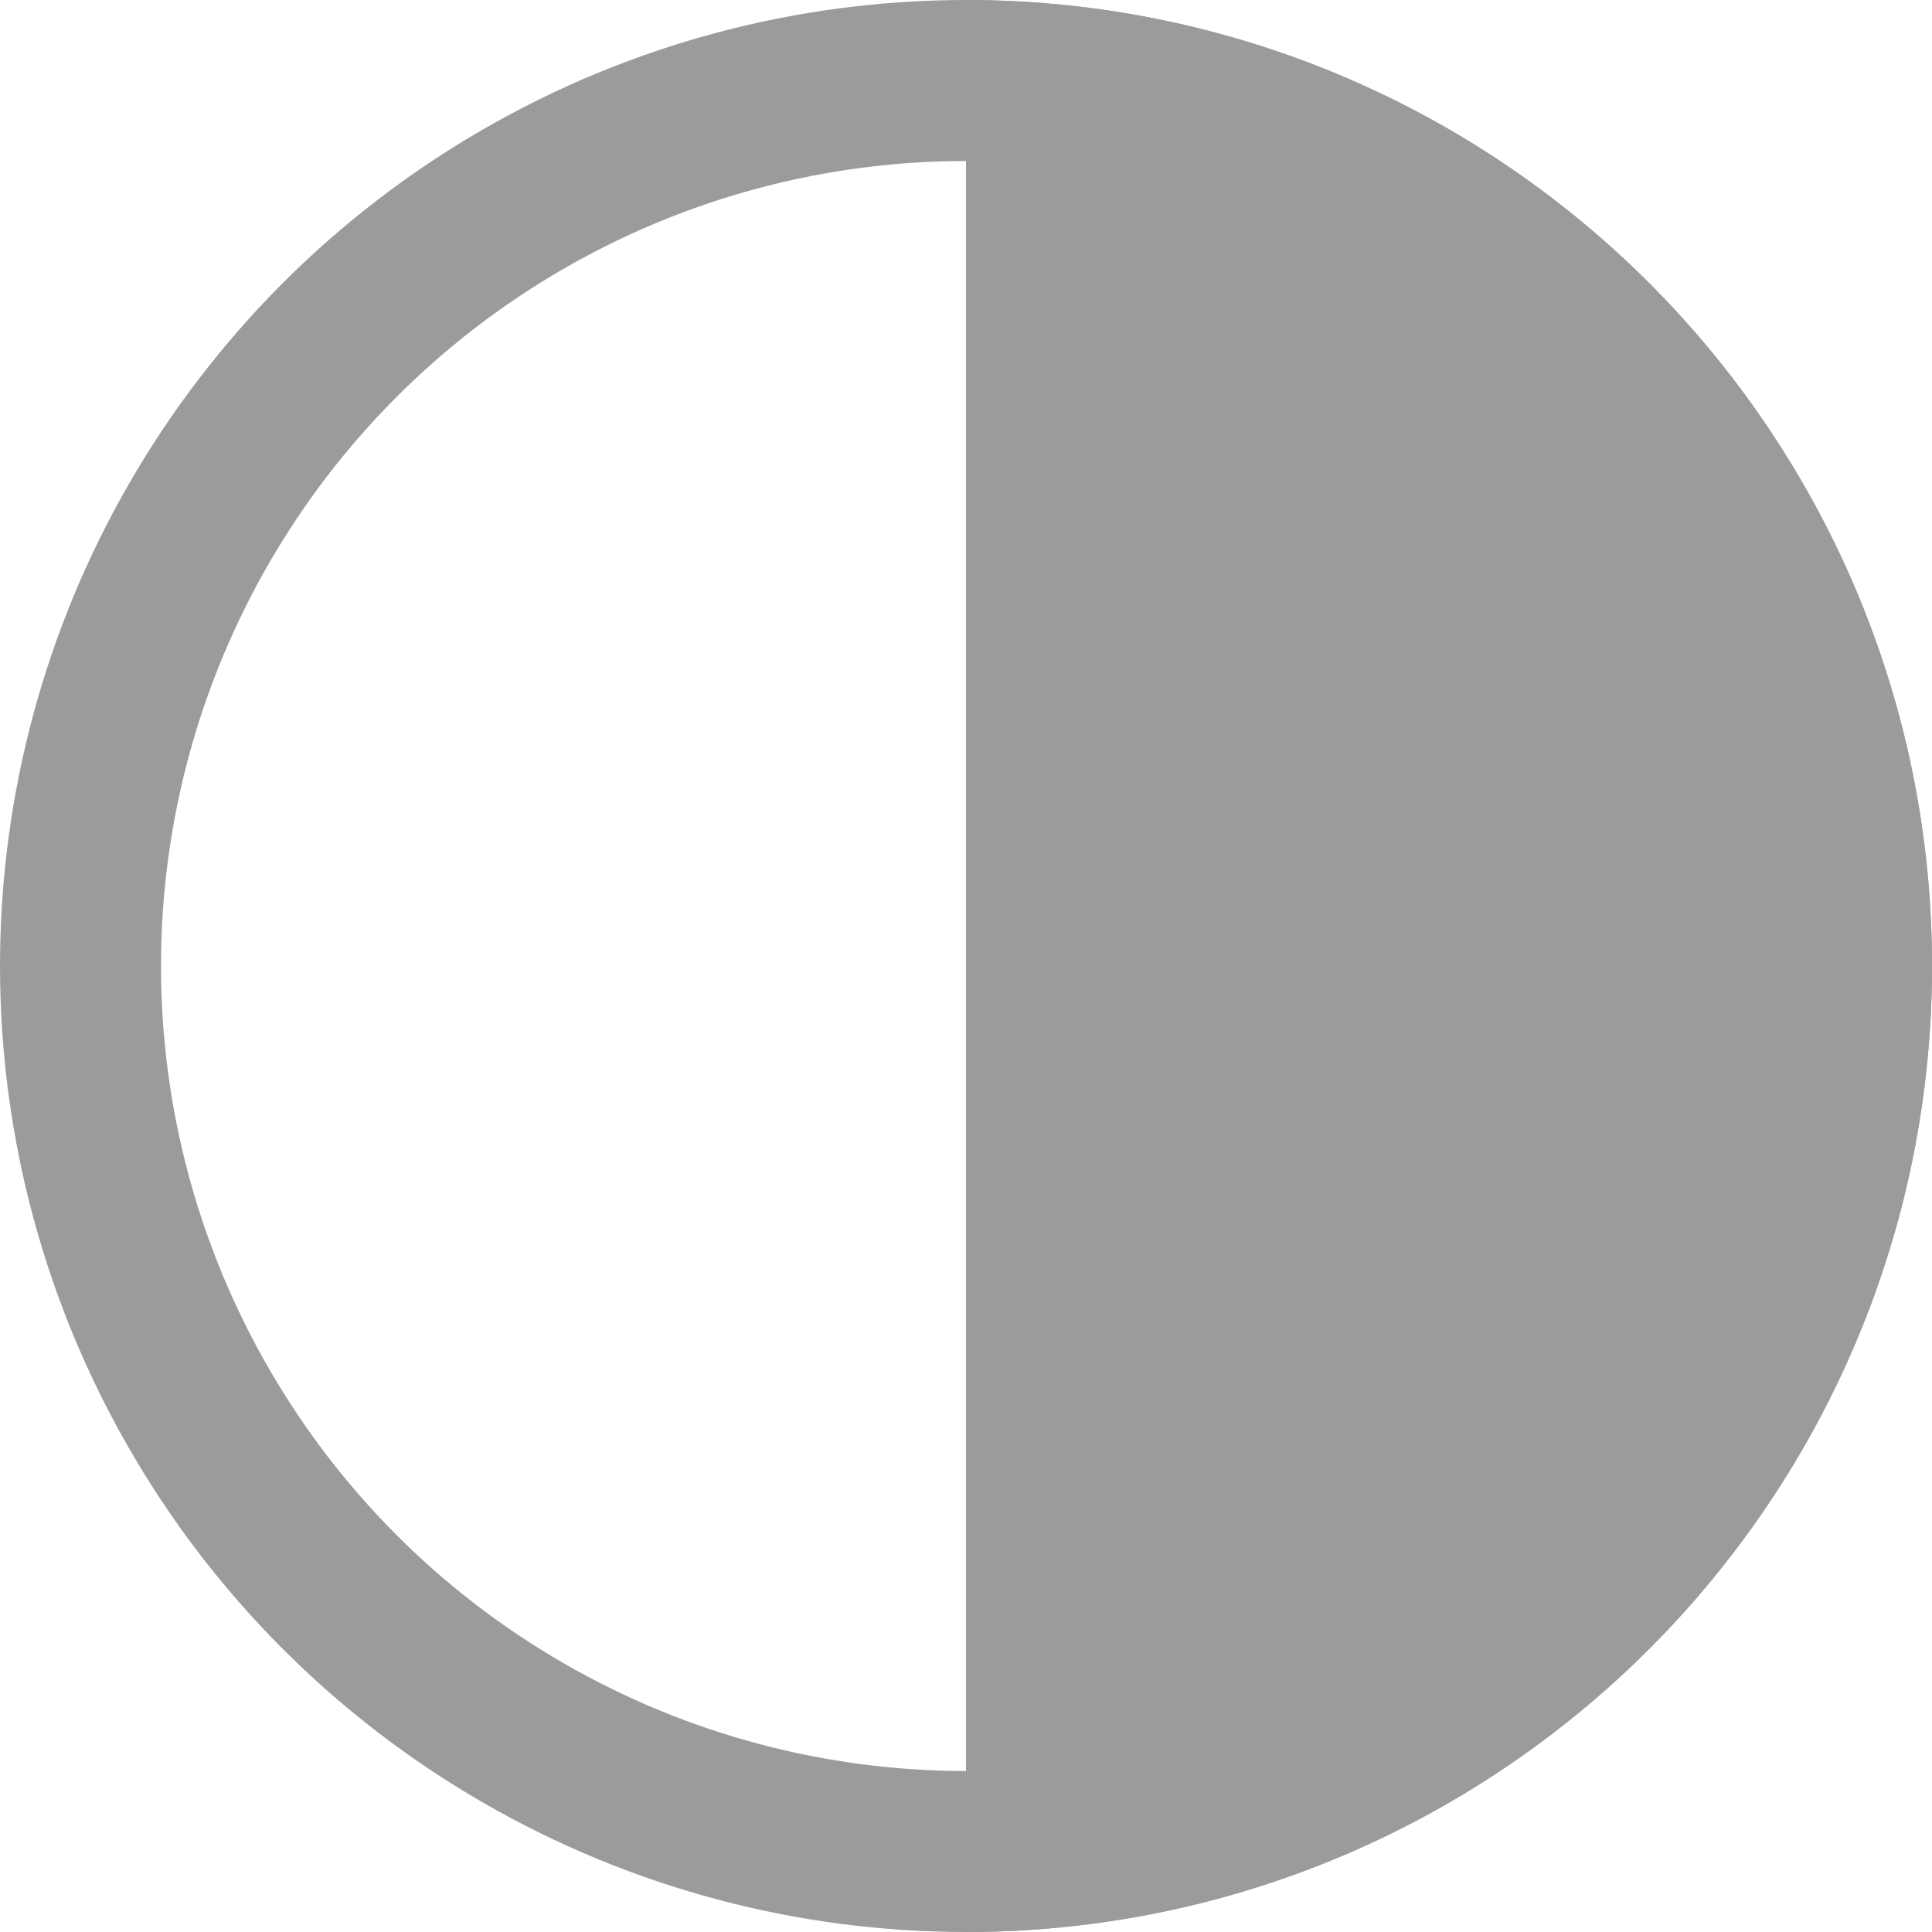 <svg width="24" height="24" viewBox="0 0 24 24" fill="none" xmlns="http://www.w3.org/2000/svg">
<circle cx="12" cy="12" r="11" stroke="#9B9B9B" stroke-width="2"/>
<path d="M12 24C18.627 24 24 18.627 24 12C24 5.373 18.627 0 12 0V24Z" fill="#9B9B9B"/>
</svg>

